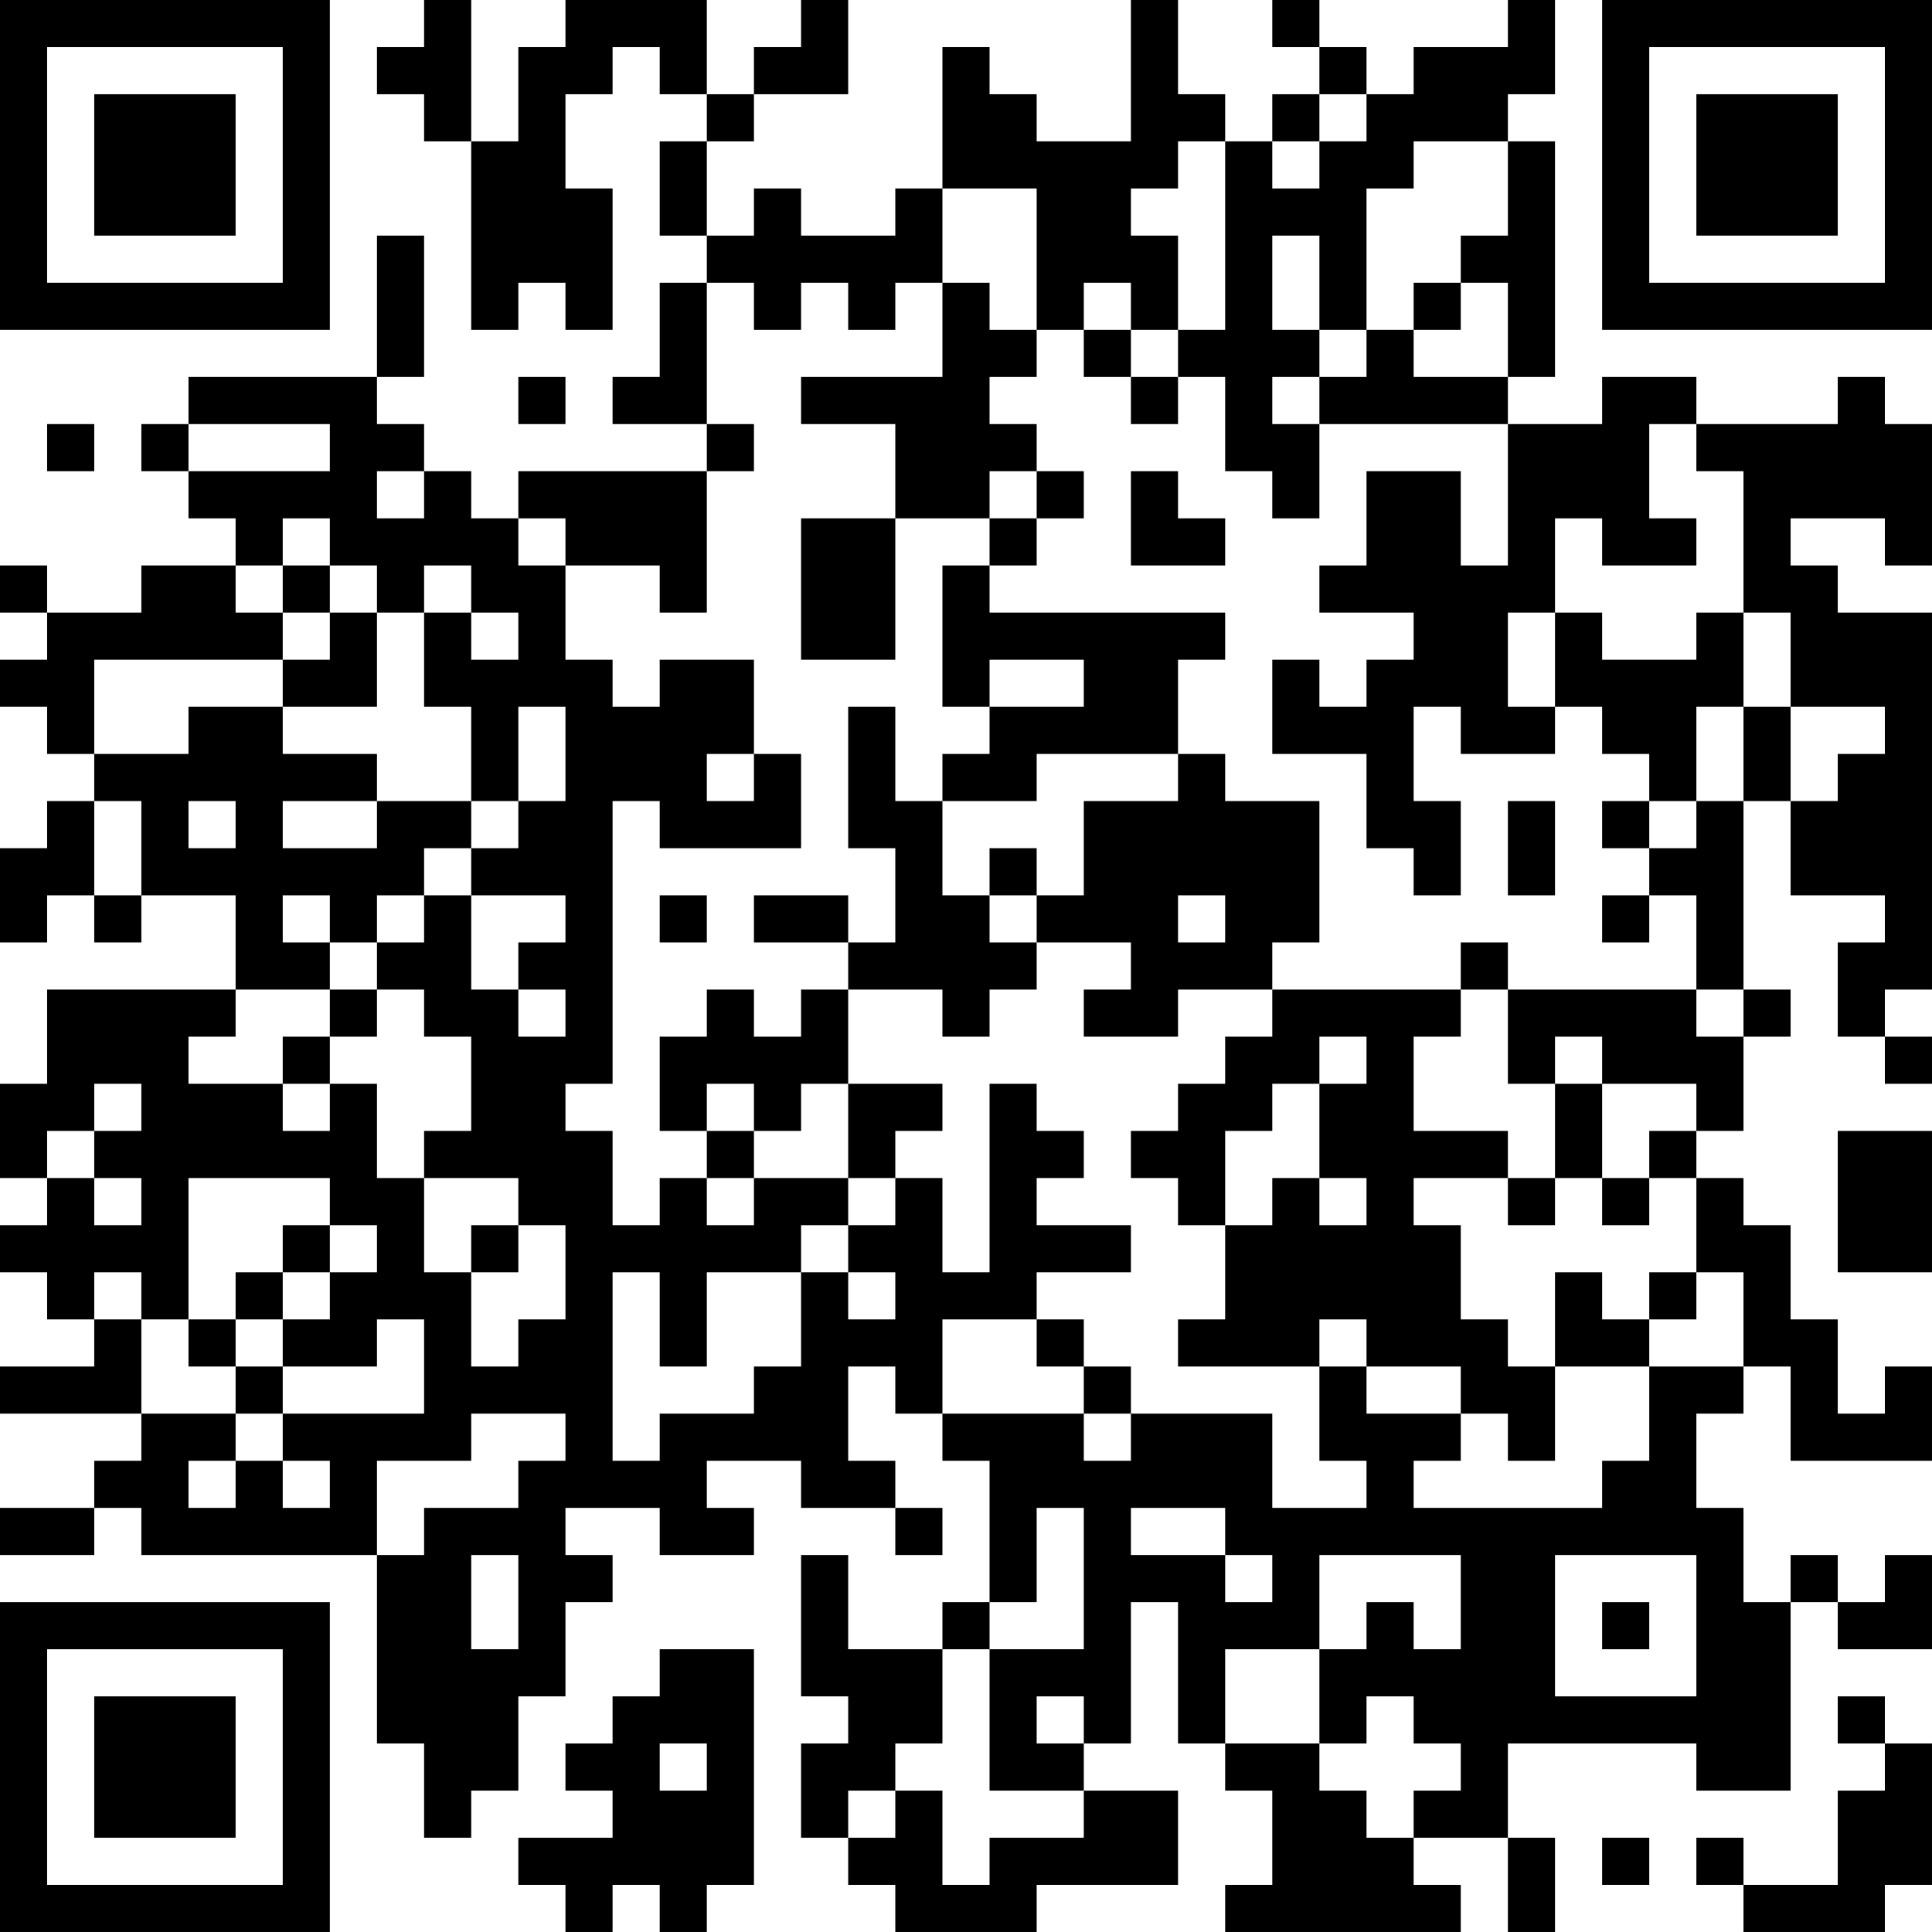 <?xml version="1.0" encoding="UTF-8"?>
<svg xmlns="http://www.w3.org/2000/svg" version="1.1" width="200" height="200" viewBox="0 0 200 200"><rect x="0" y="0" width="200" height="200" fill="#ffffff"/><g transform="scale(4.878)"><g transform="translate(0,0)"><path fill-rule="evenodd" d="M9 0L9 1L8 1L8 2L9 2L9 3L10 3L10 7L11 7L11 6L12 6L12 7L13 7L13 4L12 4L12 2L13 2L13 1L14 1L14 2L15 2L15 3L14 3L14 5L15 5L15 6L14 6L14 8L13 8L13 9L15 9L15 10L11 10L11 11L10 11L10 10L9 10L9 9L8 9L8 8L9 8L9 5L8 5L8 8L4 8L4 9L3 9L3 10L4 10L4 11L5 11L5 12L3 12L3 13L1 13L1 12L0 12L0 13L1 13L1 14L0 14L0 15L1 15L1 16L2 16L2 17L1 17L1 18L0 18L0 20L1 20L1 19L2 19L2 20L3 20L3 19L5 19L5 21L1 21L1 23L0 23L0 25L1 25L1 26L0 26L0 27L1 27L1 28L2 28L2 29L0 29L0 30L3 30L3 31L2 31L2 32L0 32L0 33L2 33L2 32L3 32L3 33L8 33L8 37L9 37L9 39L10 39L10 38L11 38L11 36L12 36L12 34L13 34L13 33L12 33L12 32L14 32L14 33L16 33L16 32L15 32L15 31L17 31L17 32L19 32L19 33L20 33L20 32L19 32L19 31L18 31L18 29L19 29L19 30L20 30L20 31L21 31L21 34L20 34L20 35L18 35L18 33L17 33L17 36L18 36L18 37L17 37L17 39L18 39L18 40L19 40L19 41L22 41L22 40L25 40L25 38L23 38L23 37L24 37L24 34L25 34L25 37L26 37L26 38L27 38L27 40L26 40L26 41L31 41L31 40L30 40L30 39L32 39L32 41L33 41L33 39L32 39L32 37L36 37L36 38L38 38L38 34L39 34L39 35L41 35L41 33L40 33L40 34L39 34L39 33L38 33L38 34L37 34L37 32L36 32L36 30L37 30L37 29L38 29L38 31L41 31L41 29L40 29L40 30L39 30L39 28L38 28L38 26L37 26L37 25L36 25L36 24L37 24L37 22L38 22L38 21L37 21L37 17L38 17L38 19L40 19L40 20L39 20L39 22L40 22L40 23L41 23L41 22L40 22L40 21L41 21L41 13L39 13L39 12L38 12L38 11L40 11L40 12L41 12L41 9L40 9L40 8L39 8L39 9L36 9L36 8L34 8L34 9L32 9L32 8L33 8L33 3L32 3L32 2L33 2L33 0L32 0L32 1L30 1L30 2L29 2L29 1L28 1L28 0L27 0L27 1L28 1L28 2L27 2L27 3L26 3L26 2L25 2L25 0L24 0L24 3L22 3L22 2L21 2L21 1L20 1L20 4L19 4L19 5L17 5L17 4L16 4L16 5L15 5L15 3L16 3L16 2L18 2L18 0L17 0L17 1L16 1L16 2L15 2L15 0L12 0L12 1L11 1L11 3L10 3L10 0ZM28 2L28 3L27 3L27 4L28 4L28 3L29 3L29 2ZM25 3L25 4L24 4L24 5L25 5L25 7L24 7L24 6L23 6L23 7L22 7L22 4L20 4L20 6L19 6L19 7L18 7L18 6L17 6L17 7L16 7L16 6L15 6L15 9L16 9L16 10L15 10L15 13L14 13L14 12L12 12L12 11L11 11L11 12L12 12L12 14L13 14L13 15L14 15L14 14L16 14L16 16L15 16L15 17L16 17L16 16L17 16L17 18L14 18L14 17L13 17L13 23L12 23L12 24L13 24L13 26L14 26L14 25L15 25L15 26L16 26L16 25L18 25L18 26L17 26L17 27L15 27L15 29L14 29L14 27L13 27L13 31L14 31L14 30L16 30L16 29L17 29L17 27L18 27L18 28L19 28L19 27L18 27L18 26L19 26L19 25L20 25L20 27L21 27L21 23L22 23L22 24L23 24L23 25L22 25L22 26L24 26L24 27L22 27L22 28L20 28L20 30L23 30L23 31L24 31L24 30L27 30L27 32L29 32L29 31L28 31L28 29L29 29L29 30L31 30L31 31L30 31L30 32L34 32L34 31L35 31L35 29L37 29L37 27L36 27L36 25L35 25L35 24L36 24L36 23L34 23L34 22L33 22L33 23L32 23L32 21L36 21L36 22L37 22L37 21L36 21L36 19L35 19L35 18L36 18L36 17L37 17L37 15L38 15L38 17L39 17L39 16L40 16L40 15L38 15L38 13L37 13L37 10L36 10L36 9L35 9L35 11L36 11L36 12L34 12L34 11L33 11L33 13L32 13L32 15L33 15L33 16L31 16L31 15L30 15L30 17L31 17L31 19L30 19L30 18L29 18L29 16L27 16L27 14L28 14L28 15L29 15L29 14L30 14L30 13L28 13L28 12L29 12L29 10L31 10L31 12L32 12L32 9L28 9L28 8L29 8L29 7L30 7L30 8L32 8L32 6L31 6L31 5L32 5L32 3L30 3L30 4L29 4L29 7L28 7L28 5L27 5L27 7L28 7L28 8L27 8L27 9L28 9L28 11L27 11L27 10L26 10L26 8L25 8L25 7L26 7L26 3ZM20 6L20 8L17 8L17 9L19 9L19 11L17 11L17 14L19 14L19 11L21 11L21 12L20 12L20 15L21 15L21 16L20 16L20 17L19 17L19 15L18 15L18 18L19 18L19 20L18 20L18 19L16 19L16 20L18 20L18 21L17 21L17 22L16 22L16 21L15 21L15 22L14 22L14 24L15 24L15 25L16 25L16 24L17 24L17 23L18 23L18 25L19 25L19 24L20 24L20 23L18 23L18 21L20 21L20 22L21 22L21 21L22 21L22 20L24 20L24 21L23 21L23 22L25 22L25 21L27 21L27 22L26 22L26 23L25 23L25 24L24 24L24 25L25 25L25 26L26 26L26 28L25 28L25 29L28 29L28 28L29 28L29 29L31 29L31 30L32 30L32 31L33 31L33 29L35 29L35 28L36 28L36 27L35 27L35 28L34 28L34 27L33 27L33 29L32 29L32 28L31 28L31 26L30 26L30 25L32 25L32 26L33 26L33 25L34 25L34 26L35 26L35 25L34 25L34 23L33 23L33 25L32 25L32 24L30 24L30 22L31 22L31 21L32 21L32 20L31 20L31 21L27 21L27 20L28 20L28 17L26 17L26 16L25 16L25 14L26 14L26 13L21 13L21 12L22 12L22 11L23 11L23 10L22 10L22 9L21 9L21 8L22 8L22 7L21 7L21 6ZM30 6L30 7L31 7L31 6ZM23 7L23 8L24 8L24 9L25 9L25 8L24 8L24 7ZM11 8L11 9L12 9L12 8ZM1 9L1 10L2 10L2 9ZM4 9L4 10L7 10L7 9ZM8 10L8 11L9 11L9 10ZM21 10L21 11L22 11L22 10ZM24 10L24 12L26 12L26 11L25 11L25 10ZM6 11L6 12L5 12L5 13L6 13L6 14L2 14L2 16L4 16L4 15L6 15L6 16L8 16L8 17L6 17L6 18L8 18L8 17L10 17L10 18L9 18L9 19L8 19L8 20L7 20L7 19L6 19L6 20L7 20L7 21L5 21L5 22L4 22L4 23L6 23L6 24L7 24L7 23L8 23L8 25L9 25L9 27L10 27L10 29L11 29L11 28L12 28L12 26L11 26L11 25L9 25L9 24L10 24L10 22L9 22L9 21L8 21L8 20L9 20L9 19L10 19L10 21L11 21L11 22L12 22L12 21L11 21L11 20L12 20L12 19L10 19L10 18L11 18L11 17L12 17L12 15L11 15L11 17L10 17L10 15L9 15L9 13L10 13L10 14L11 14L11 13L10 13L10 12L9 12L9 13L8 13L8 12L7 12L7 11ZM6 12L6 13L7 13L7 14L6 14L6 15L8 15L8 13L7 13L7 12ZM33 13L33 15L34 15L34 16L35 16L35 17L34 17L34 18L35 18L35 17L36 17L36 15L37 15L37 13L36 13L36 14L34 14L34 13ZM21 14L21 15L23 15L23 14ZM22 16L22 17L20 17L20 19L21 19L21 20L22 20L22 19L23 19L23 17L25 17L25 16ZM2 17L2 19L3 19L3 17ZM4 17L4 18L5 18L5 17ZM32 17L32 19L33 19L33 17ZM21 18L21 19L22 19L22 18ZM14 19L14 20L15 20L15 19ZM25 19L25 20L26 20L26 19ZM34 19L34 20L35 20L35 19ZM7 21L7 22L6 22L6 23L7 23L7 22L8 22L8 21ZM28 22L28 23L27 23L27 24L26 24L26 26L27 26L27 25L28 25L28 26L29 26L29 25L28 25L28 23L29 23L29 22ZM2 23L2 24L1 24L1 25L2 25L2 26L3 26L3 25L2 25L2 24L3 24L3 23ZM15 23L15 24L16 24L16 23ZM39 24L39 27L41 27L41 24ZM4 25L4 28L3 28L3 27L2 27L2 28L3 28L3 30L5 30L5 31L4 31L4 32L5 32L5 31L6 31L6 32L7 32L7 31L6 31L6 30L9 30L9 28L8 28L8 29L6 29L6 28L7 28L7 27L8 27L8 26L7 26L7 25ZM6 26L6 27L5 27L5 28L4 28L4 29L5 29L5 30L6 30L6 29L5 29L5 28L6 28L6 27L7 27L7 26ZM10 26L10 27L11 27L11 26ZM22 28L22 29L23 29L23 30L24 30L24 29L23 29L23 28ZM10 30L10 31L8 31L8 33L9 33L9 32L11 32L11 31L12 31L12 30ZM22 32L22 34L21 34L21 35L20 35L20 37L19 37L19 38L18 38L18 39L19 39L19 38L20 38L20 40L21 40L21 39L23 39L23 38L21 38L21 35L23 35L23 32ZM24 32L24 33L26 33L26 34L27 34L27 33L26 33L26 32ZM10 33L10 35L11 35L11 33ZM28 33L28 35L26 35L26 37L28 37L28 38L29 38L29 39L30 39L30 38L31 38L31 37L30 37L30 36L29 36L29 37L28 37L28 35L29 35L29 34L30 34L30 35L31 35L31 33ZM33 33L33 36L36 36L36 33ZM34 34L34 35L35 35L35 34ZM14 35L14 36L13 36L13 37L12 37L12 38L13 38L13 39L11 39L11 40L12 40L12 41L13 41L13 40L14 40L14 41L15 41L15 40L16 40L16 35ZM22 36L22 37L23 37L23 36ZM39 36L39 37L40 37L40 38L39 38L39 40L37 40L37 39L36 39L36 40L37 40L37 41L40 41L40 40L41 40L41 37L40 37L40 36ZM14 37L14 38L15 38L15 37ZM34 39L34 40L35 40L35 39ZM0 0L0 7L7 7L7 0ZM1 1L1 6L6 6L6 1ZM2 2L2 5L5 5L5 2ZM34 0L34 7L41 7L41 0ZM35 1L35 6L40 6L40 1ZM36 2L36 5L39 5L39 2ZM0 34L0 41L7 41L7 34ZM1 35L1 40L6 40L6 35ZM2 36L2 39L5 39L5 36Z" fill="#000000"/></g></g></svg>
